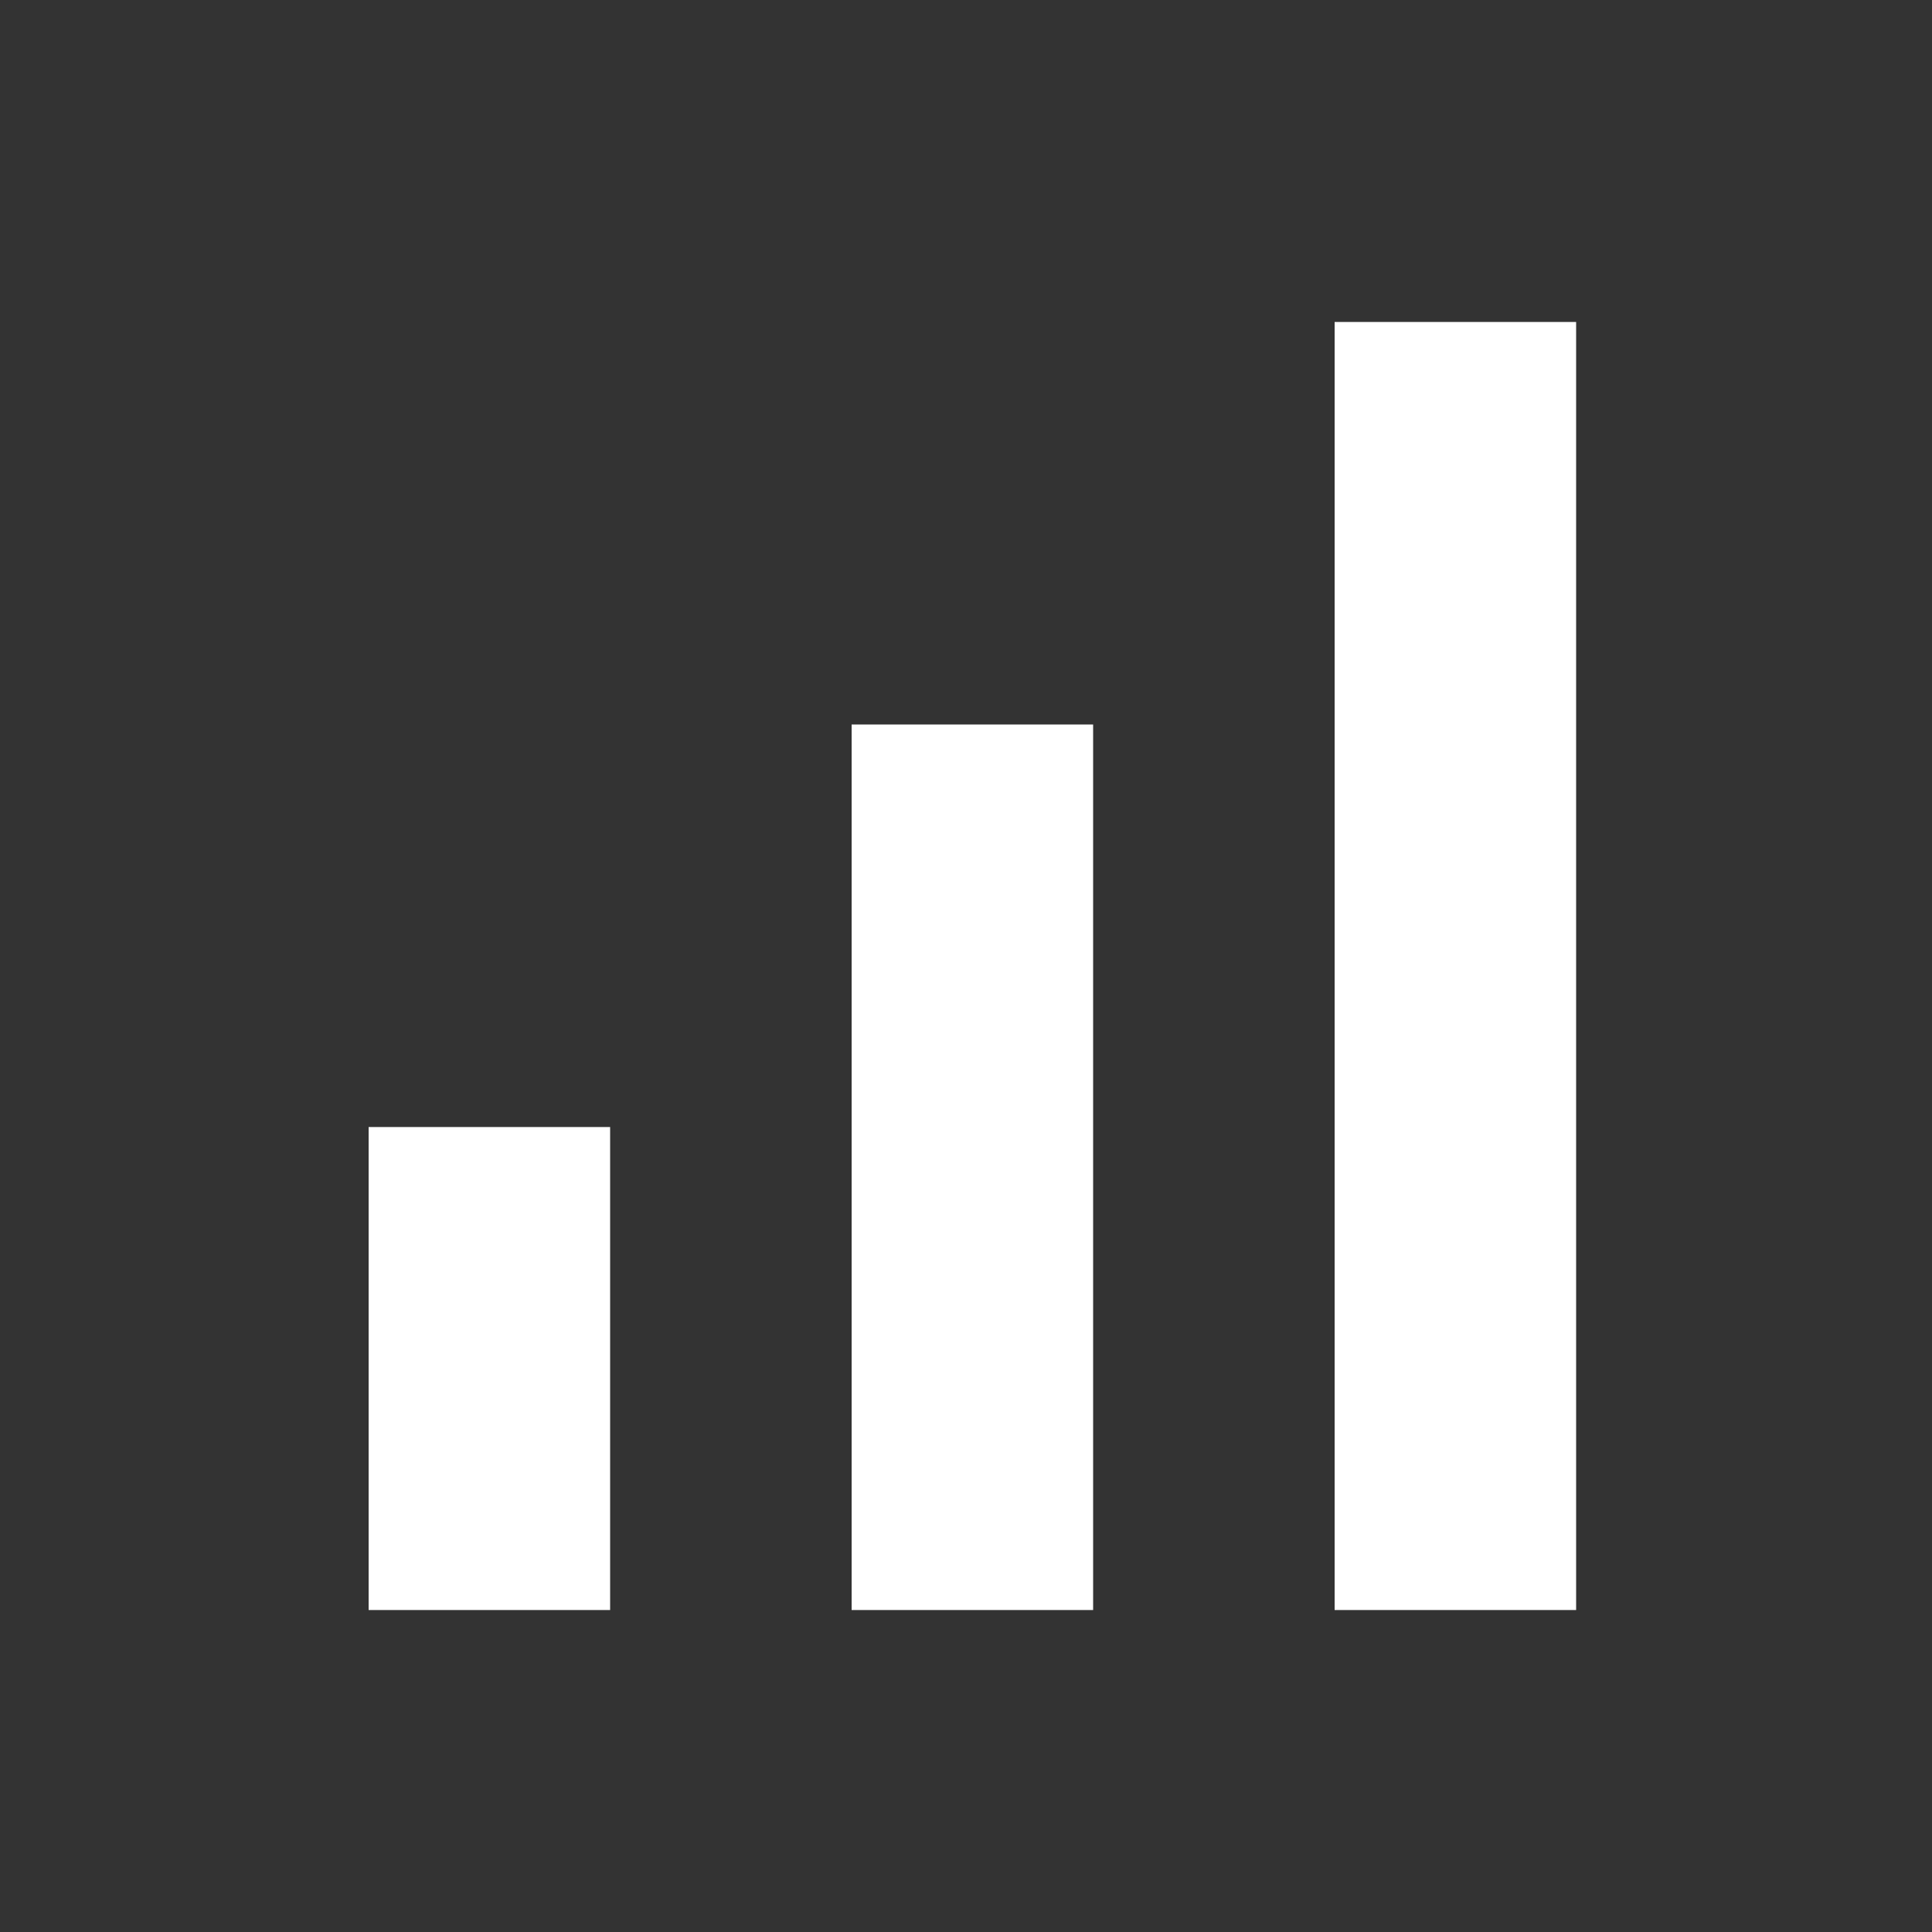 <svg width="20" height="20" viewBox="0 0 20 20" fill="none" xmlns="http://www.w3.org/2000/svg">
<rect x="0" y="0" width="20" height="20" fill="#333333" stroke="none"/>
<path d="M13.816 3.333H16.316V16.667H13.816V3.333ZM3.816 11.667H6.316V16.667H3.816V11.667ZM8.816 7.5H11.316V16.667H8.816V7.5Z" fill="white"/>
</svg>
